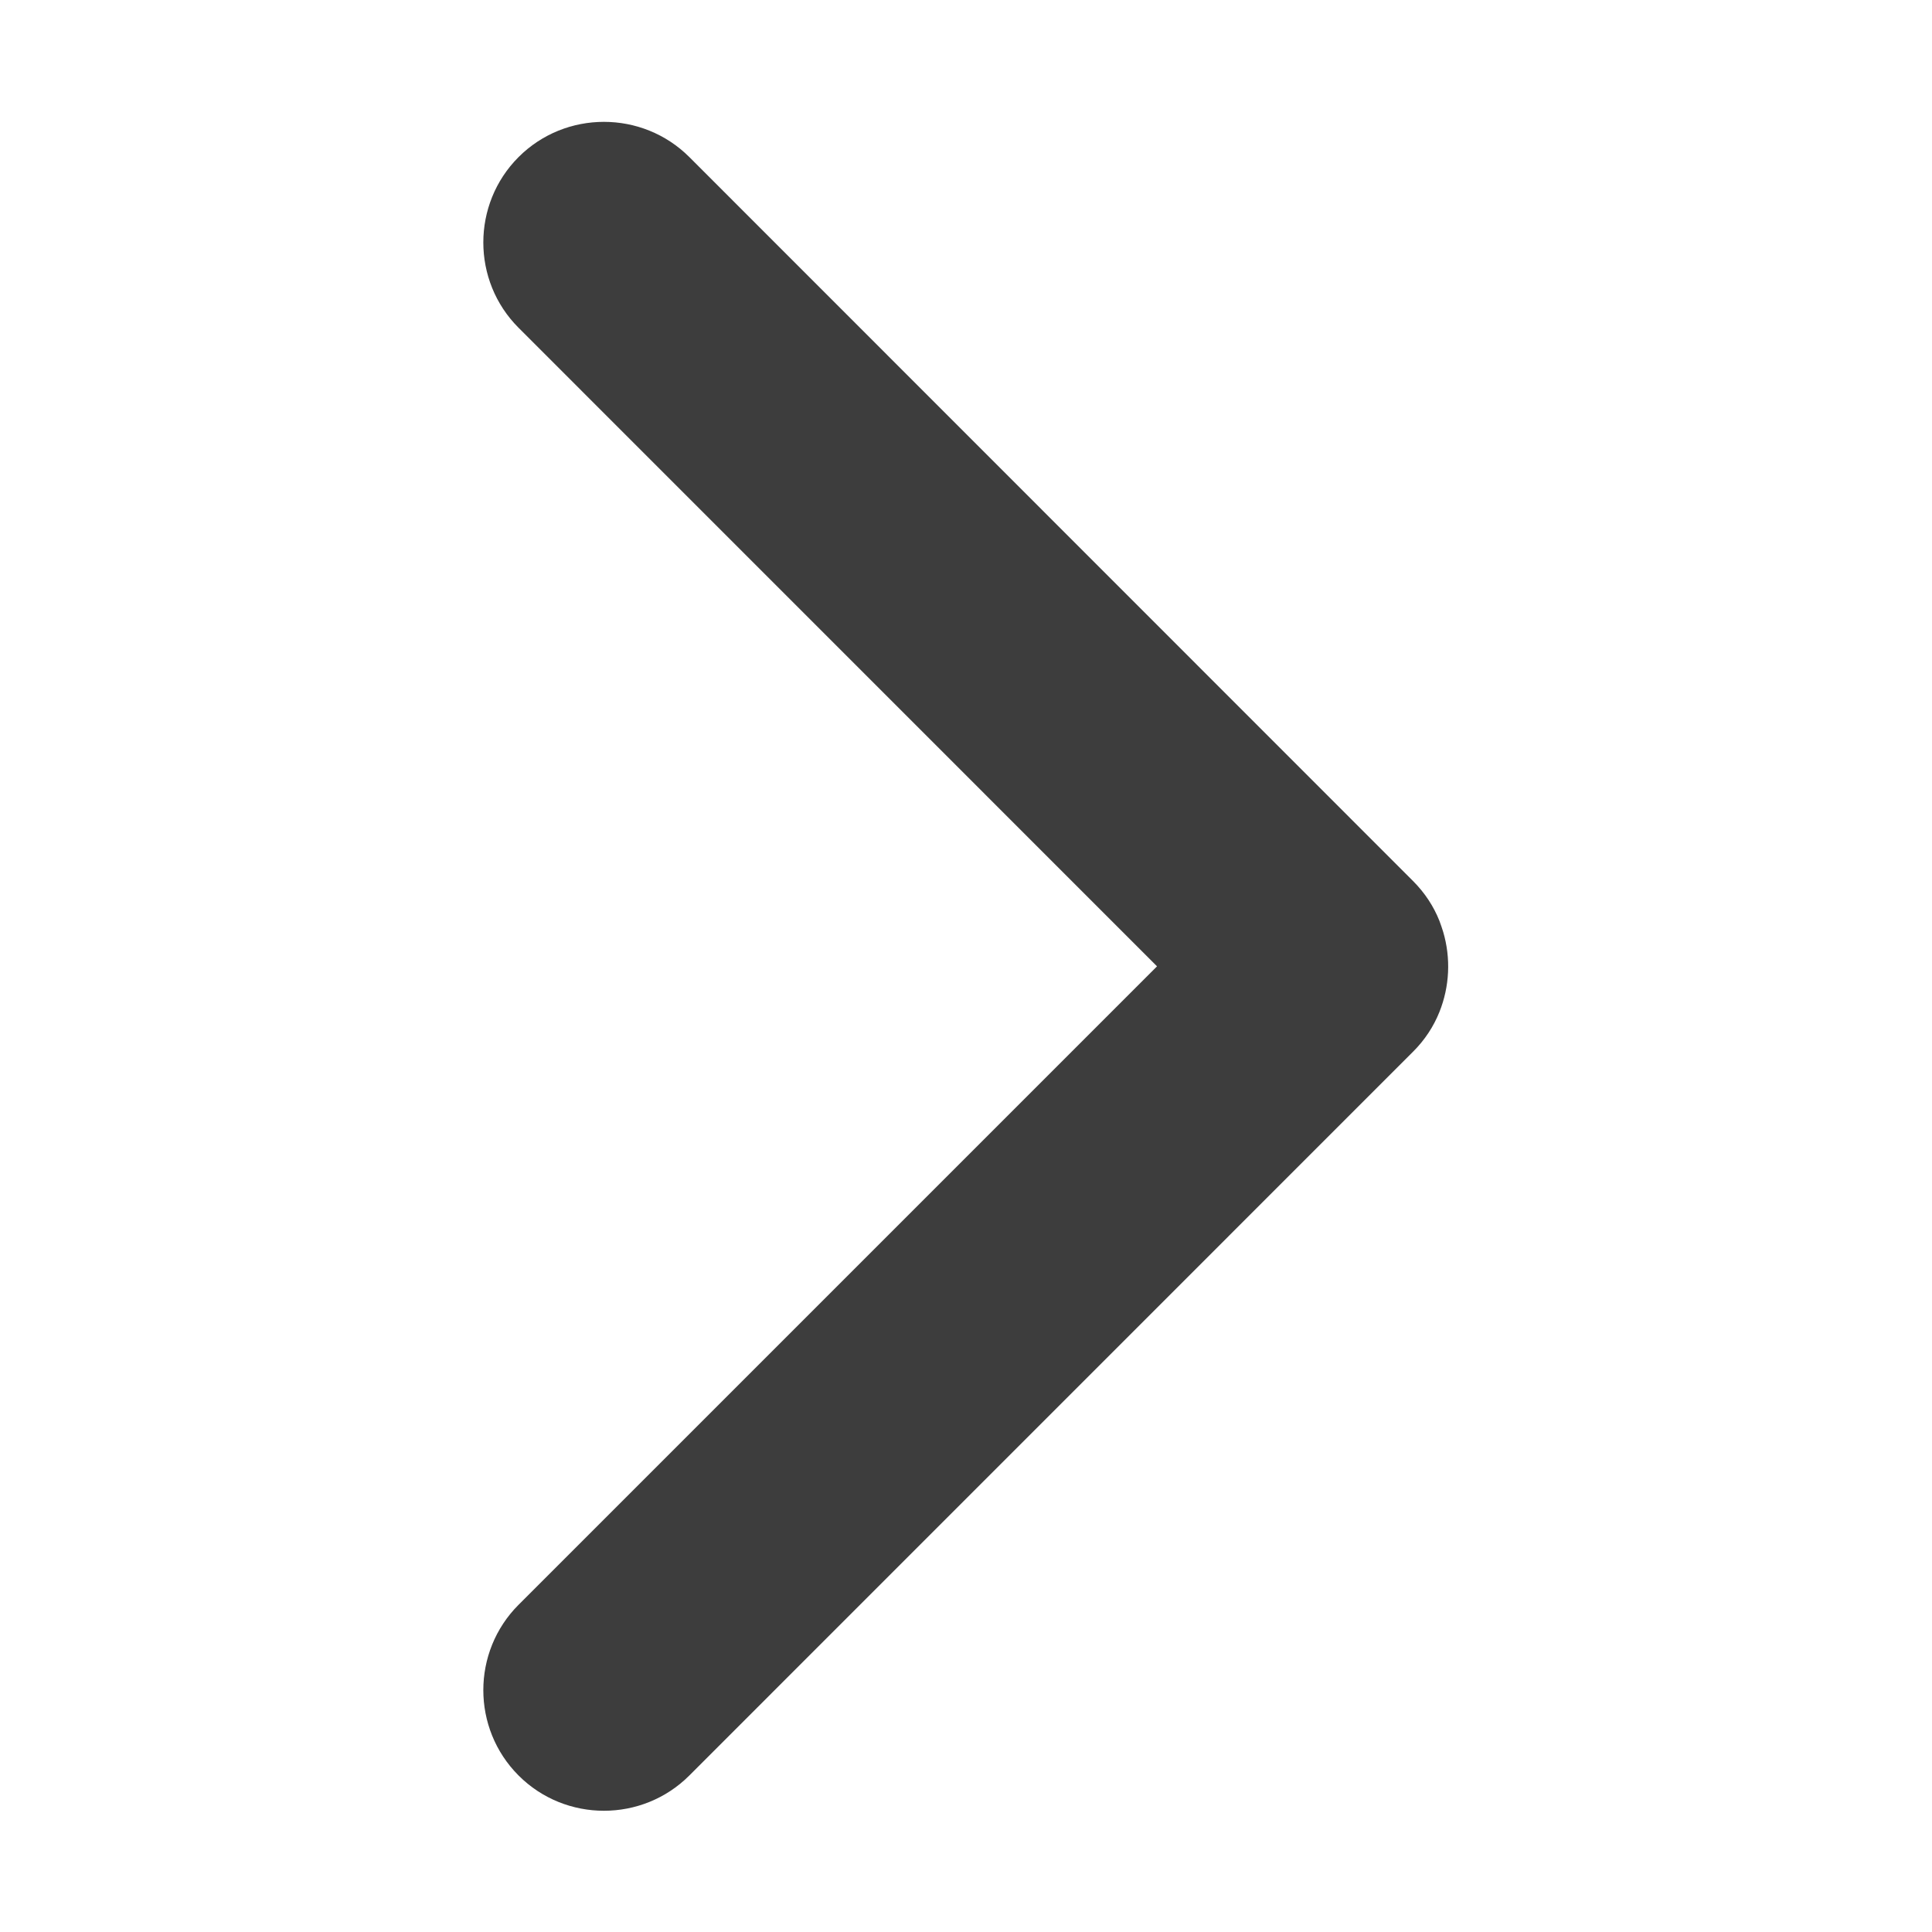 <svg xmlns="http://www.w3.org/2000/svg" xmlns:xlink="http://www.w3.org/1999/xlink" fill="none" version="1.1" width="24" height="24" viewBox="0 0 24 24"><defs><clipPath id="master_svg0_1480_5637"><rect x="0" y="0" width="24" height="24" rx="0"/></clipPath></defs><g clip-path="url(#master_svg0_1480_5637)"><g><path d="M14.373,12.004L6.442,19.935C5.858,20.519,5.858,21.472,6.442,22.056C7.025,22.64,7.979,22.64,8.563,22.056L17.553,13.065C17.699,12.92,17.809,12.751,17.881,12.571C18.008,12.254,18.024,11.903,17.928,11.577C17.914,11.53,17.898,11.486,17.881,11.439C17.809,11.258,17.699,11.09,17.553,10.944L8.563,1.951C7.979,1.368,7.025,1.368,6.442,1.951C5.858,2.535,5.858,3.489,6.442,4.072L14.373,12.004Z" fill="#3D3D3D" fill-opacity="1"/></g></g></svg>